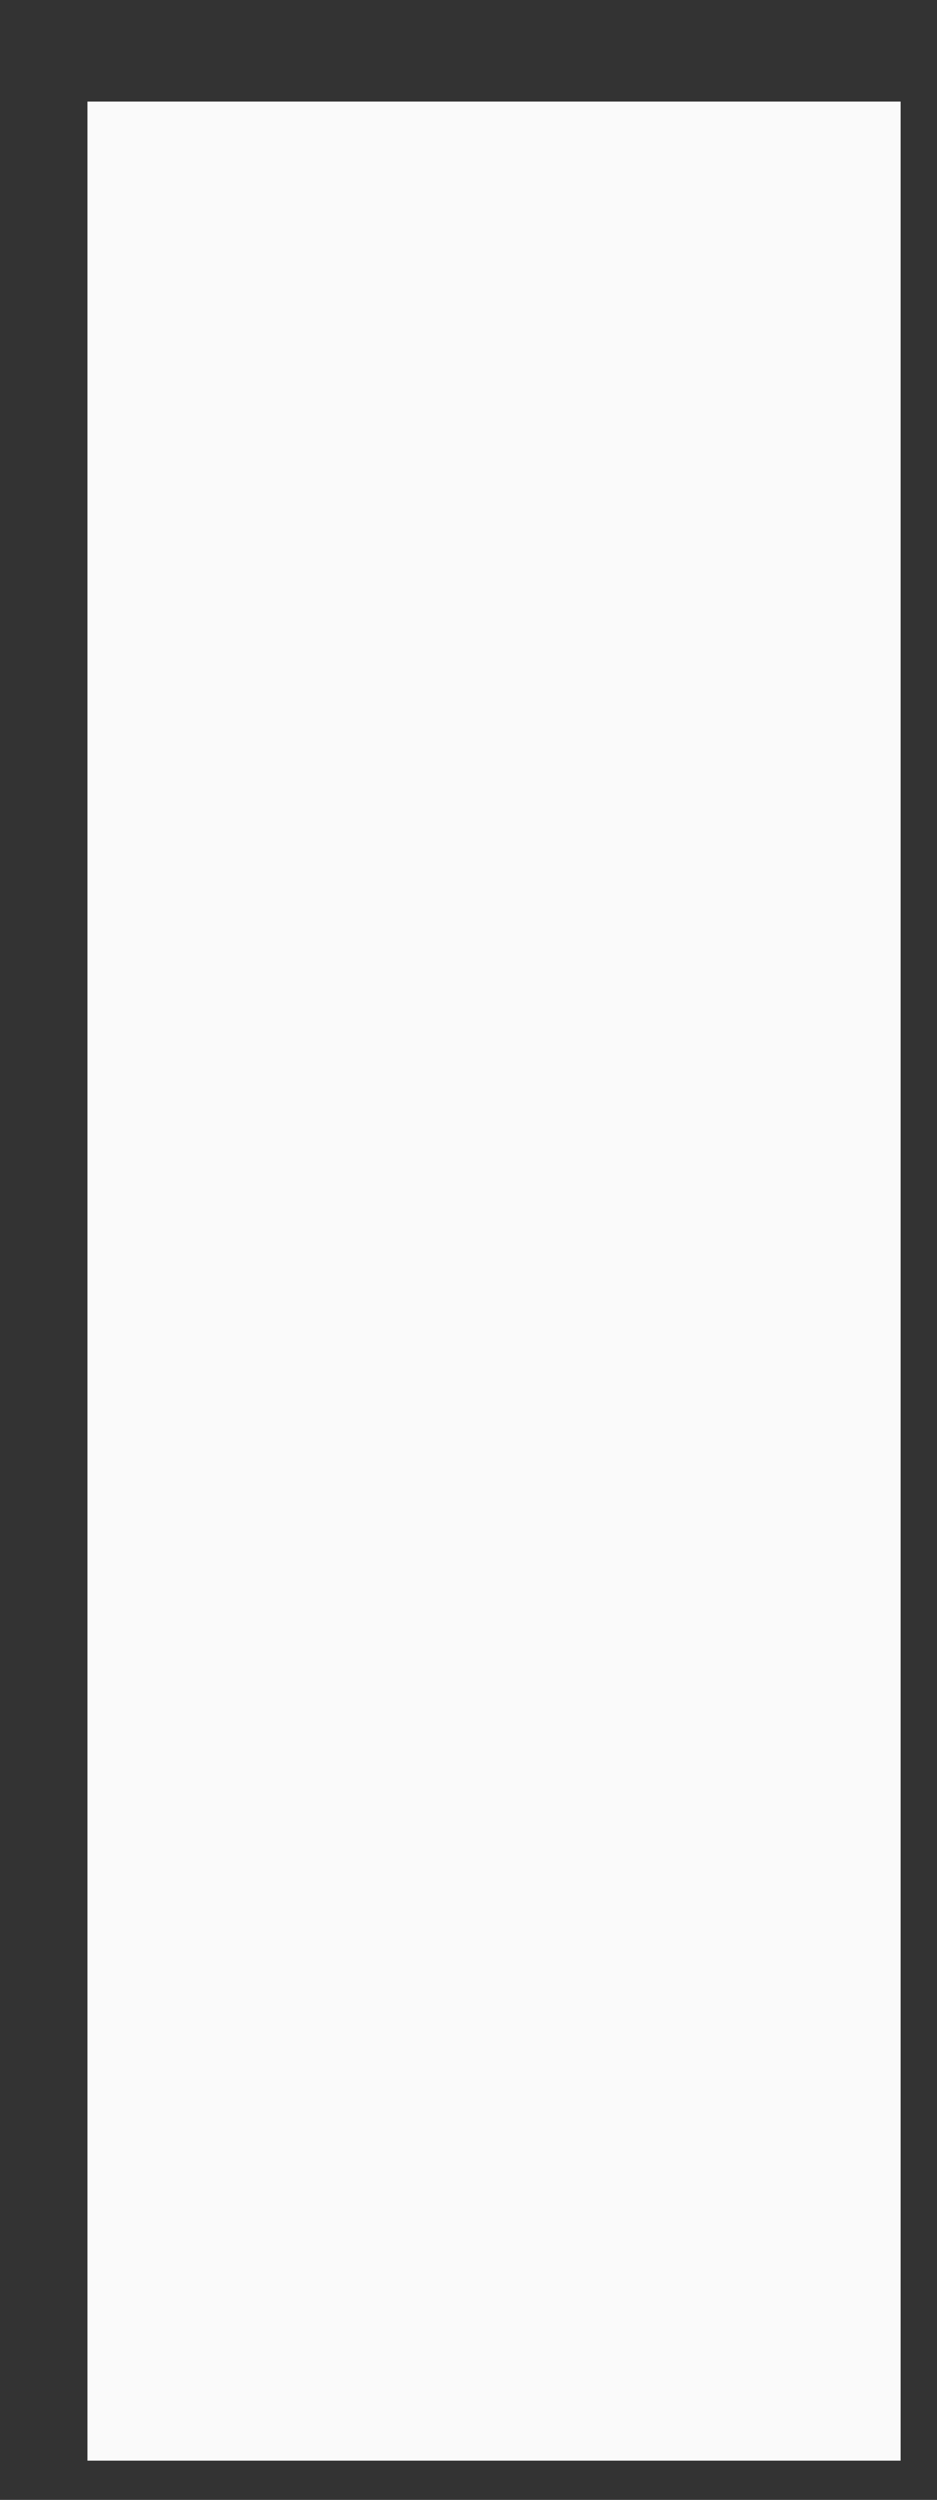 <svg width="6" height="16" viewBox="0 0 6 16" fill="none" xmlns="http://www.w3.org/2000/svg">
<rect x="0" y="0" width="6" height="16" fill="#333333" stroke="none"/>
<path d="M0.56 5.092V15.749H5.767V0.65H0.56V5.092Z" fill="#FAFAFA"/>
</svg>
